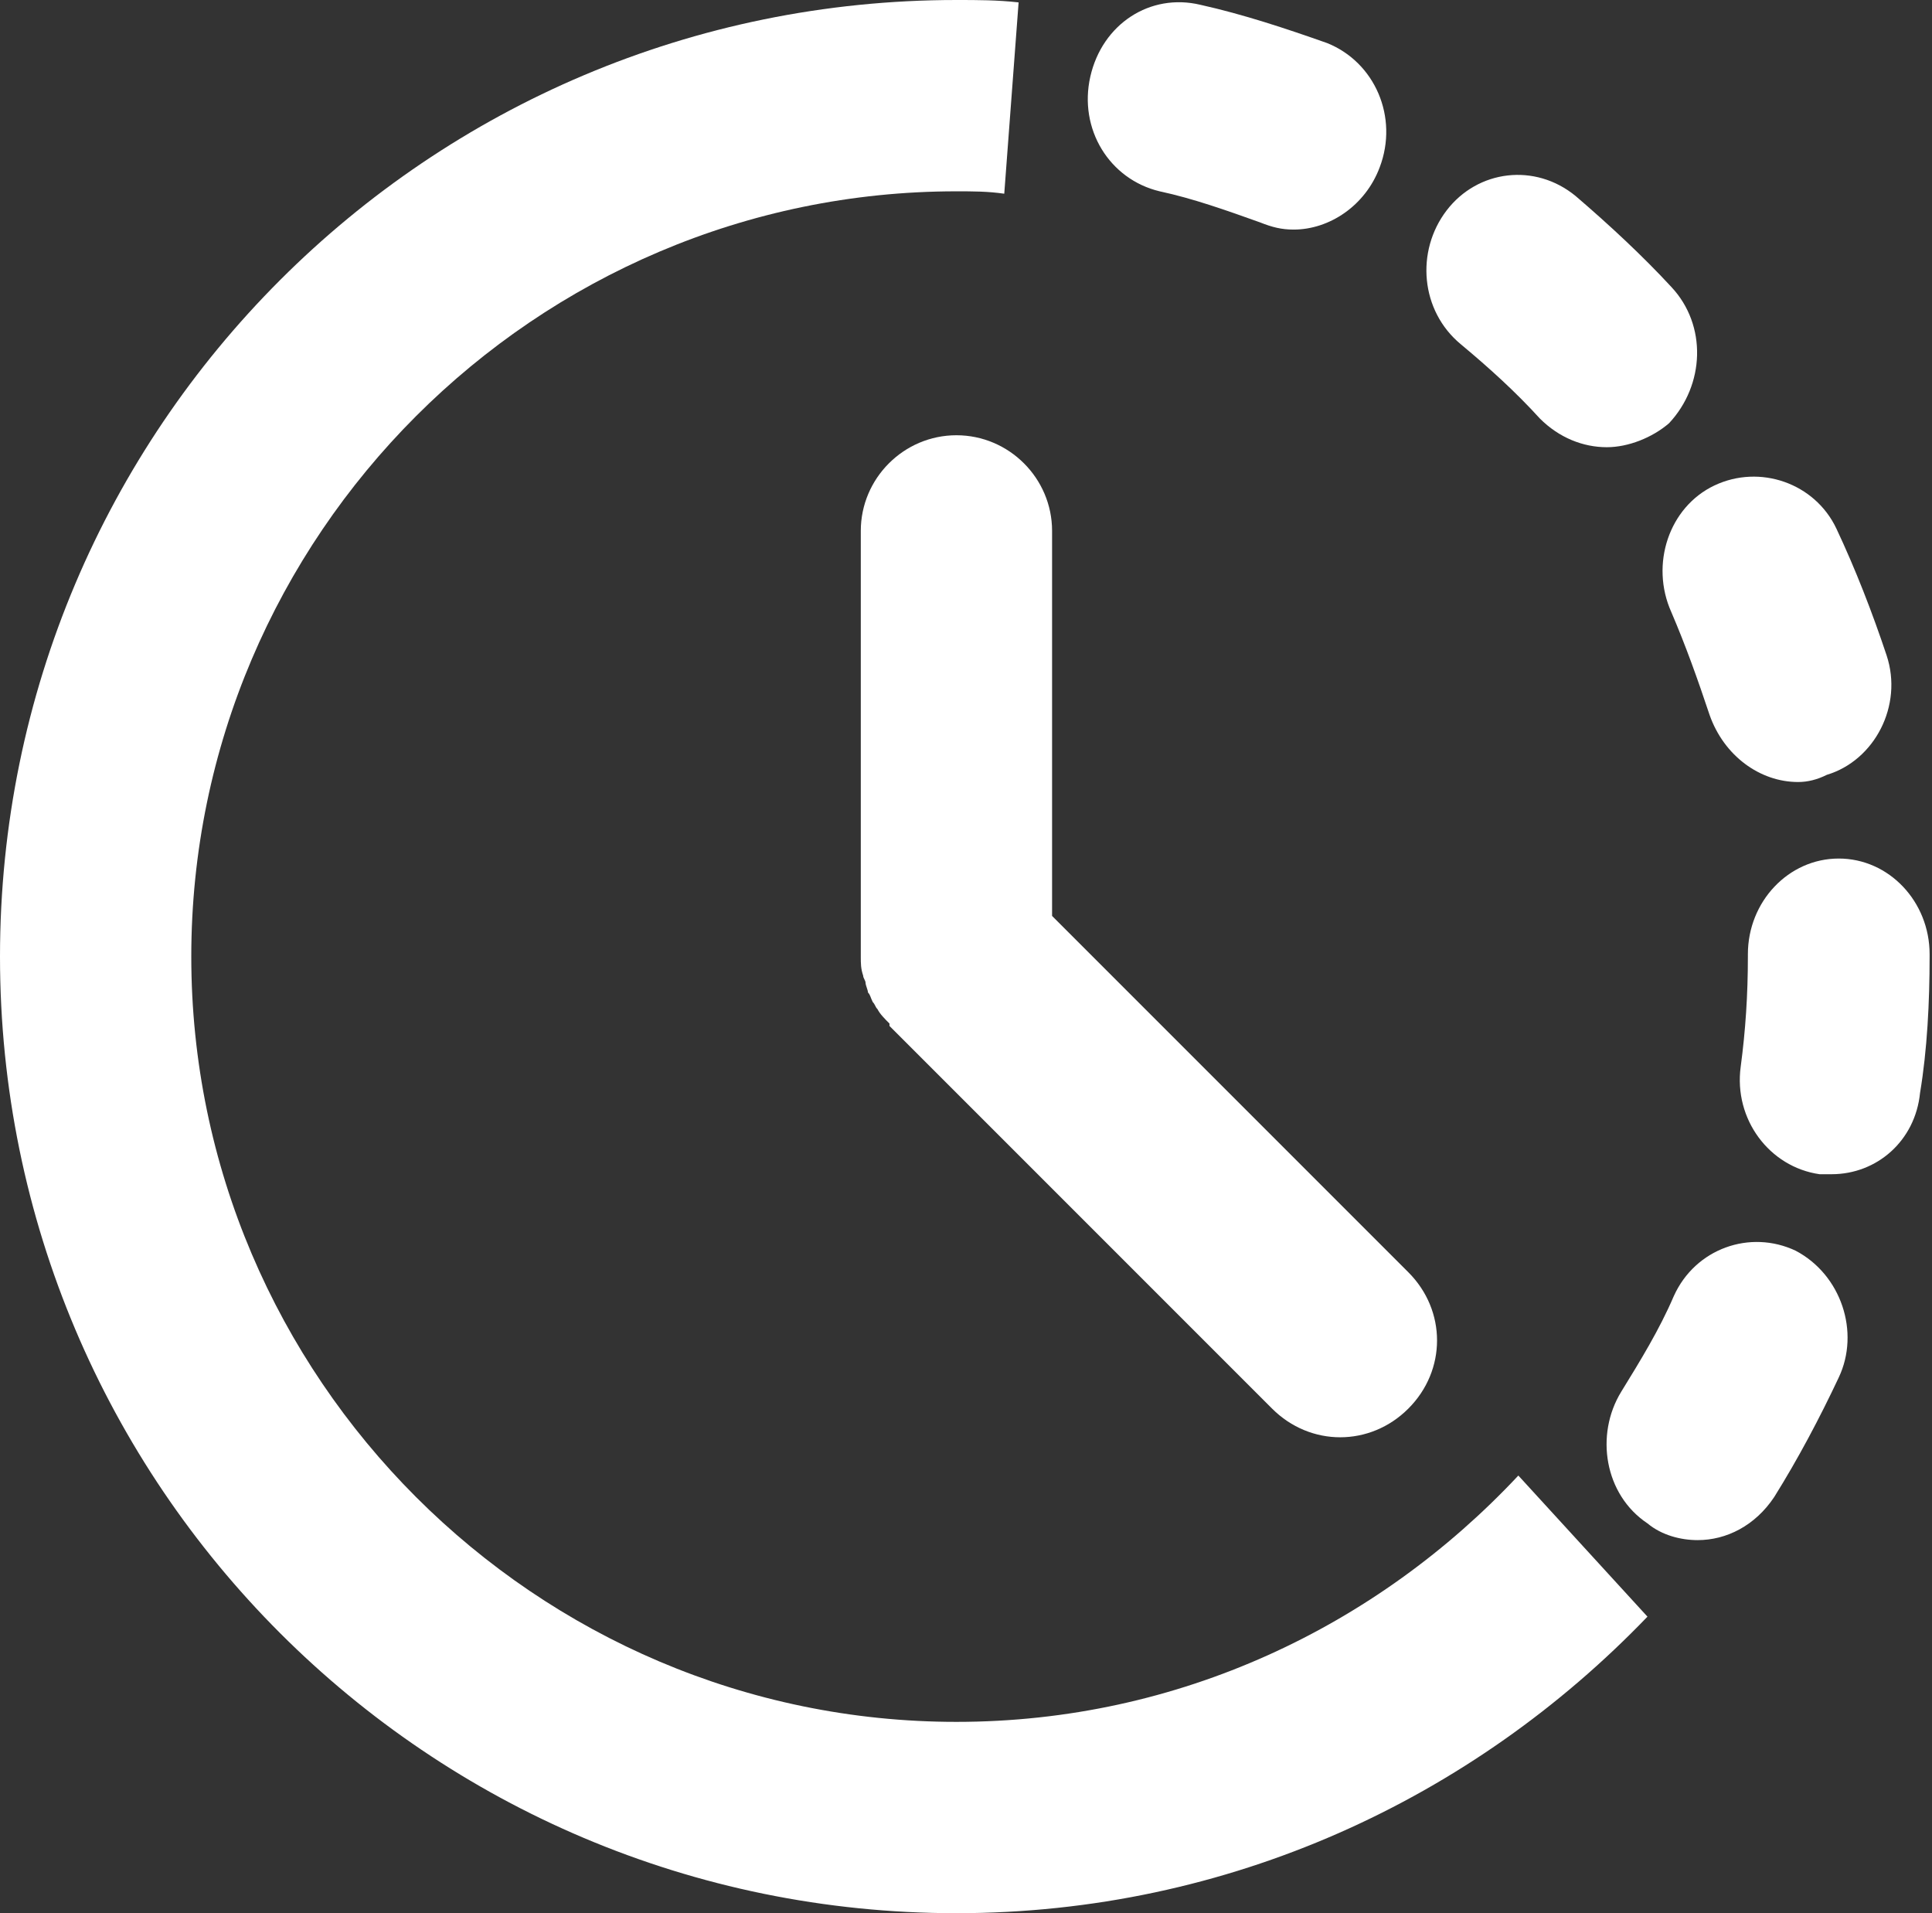 <?xml version="1.0" encoding="utf-8"?>
<!-- Generator: Adobe Illustrator 20.1.0, SVG Export Plug-In . SVG Version: 6.00 Build 0)  -->
<svg version="1.1" id="Layer_1" xmlns="http://www.w3.org/2000/svg" xmlns:xlink="http://www.w3.org/1999/xlink" x="0px" y="0px"
	 viewBox="0 0 80.8 80" style="enable-background:new 0 0 80.8 80;" xml:space="preserve">
<rect x="0" y="0" width="80.8" height="80" fill="#333333" stroke="none"/>
<style type="text/css">
	.st0{fill:#FFFFFF;}
	.st1{fill:none;}
</style>
<path class="st0" d="M71,64.4c-0.7,0-1.5-0.2-2.1-0.7c-1.8-1.2-2.2-3.7-1.1-5.5c0.8-1.3,1.6-2.6,2.2-4c0.9-2,3.2-2.8,5.1-1.9
	c1.9,1,2.7,3.4,1.8,5.3c-0.8,1.7-1.7,3.4-2.7,5C73.4,63.8,72.2,64.4,71,64.4z M76.6,49.1c-0.2,0-0.4,0-0.5,0
	c-2.1-0.3-3.6-2.3-3.3-4.5c0.2-1.5,0.3-3,0.3-4.6l0-0.1c0-2.2,1.7-4,3.8-4c2.1,0,3.8,1.8,3.8,4l0,0.1c0,1.9-0.1,3.9-0.4,5.7
	C80.1,47.7,78.5,49.1,76.6,49.1z M75.2,32.7c-1.6,0-3.1-1.1-3.7-2.8c-0.5-1.5-1-2.9-1.6-4.3c-0.9-2-0.1-4.4,1.8-5.3s4.2-0.1,5.1,1.8
	c0.8,1.7,1.5,3.5,2.1,5.3c0.7,2.1-0.5,4.4-2.5,5C76,32.6,75.6,32.7,75.2,32.7z M67.2,18.7c-1,0-2-0.4-2.8-1.2
	c-1-1.1-2.1-2.1-3.3-3.1c-1.7-1.4-1.9-3.9-0.6-5.6s3.7-2,5.4-0.6c1.4,1.2,2.8,2.5,4,3.8c1.5,1.6,1.4,4.1-0.1,5.7
	C69.1,18.3,68.1,18.7,67.2,18.7z M54.1,9.6c-0.5,0-0.9-0.1-1.4-0.3c-1.4-0.5-2.8-1-4.2-1.3c-2.1-0.5-3.4-2.6-2.9-4.8s2.5-3.5,4.6-3
	c1.8,0.4,3.6,1,5.3,1.6c2,0.8,3,3.1,2.2,5.2C57.1,8.6,55.6,9.6,54.1,9.6z"/>
<path class="st1" d="M8,40c0,17.6,14.4,32,32,32c9.3,0,17.6-4,23.5-10.3l-0.3-0.3l0.3,0.3C68.8,56,72,48.4,72,40
	C72,23,58.7,9.1,42,8.1l-0.5,6.8L42,8.1C41.3,8,40.7,8,40,8C22.4,8,8,22.4,8,40z M44,22.2v16.1l14.8,14.8c1.6,1.6,1.6,4.1,0,5.7
	c-1.6,1.6-4.1,1.6-5.7,0l-16-16c0,0,0,0,0-0.1c-0.2-0.2-0.3-0.4-0.5-0.6c-0.1-0.1-0.1-0.2-0.2-0.3c-0.1-0.1-0.1-0.2-0.2-0.4
	c-0.1-0.1-0.1-0.3-0.1-0.4c0-0.1-0.1-0.2-0.1-0.3C36,40.5,36,40.3,36,40V22.2c0-2.2,1.8-4,4-4S44,20,44,22.2z"/>
<path class="st0" d="M40,72C22.4,72,8,57.6,8,40C8,22.4,22.4,8,40,8c0.7,0,1.3,0,2,0.1l0.6-8C41.7,0,40.9,0,40,0C17.9,0,0,17.9,0,40
	c0,22.1,17.9,40,40,40c11.4,0,21.6-4.8,28.9-12.4l-5.4-5.9C57.6,68,49.3,72,40,72z"/>
<path class="st0" d="M36,22.2V40c0,0.3,0,0.5,0.1,0.8c0,0.1,0.1,0.2,0.1,0.3c0,0.1,0.1,0.3,0.1,0.4c0.1,0.1,0.1,0.2,0.2,0.4
	c0.1,0.1,0.1,0.2,0.2,0.3c0.1,0.2,0.3,0.4,0.5,0.6c0,0,0,0,0,0.1l16,16c1.6,1.6,4.1,1.6,5.7,0c1.6-1.6,1.6-4.1,0-5.7L44,38.3V22.2
	c0-2.2-1.8-4-4-4S36,20,36,22.2z"/>
</svg>
